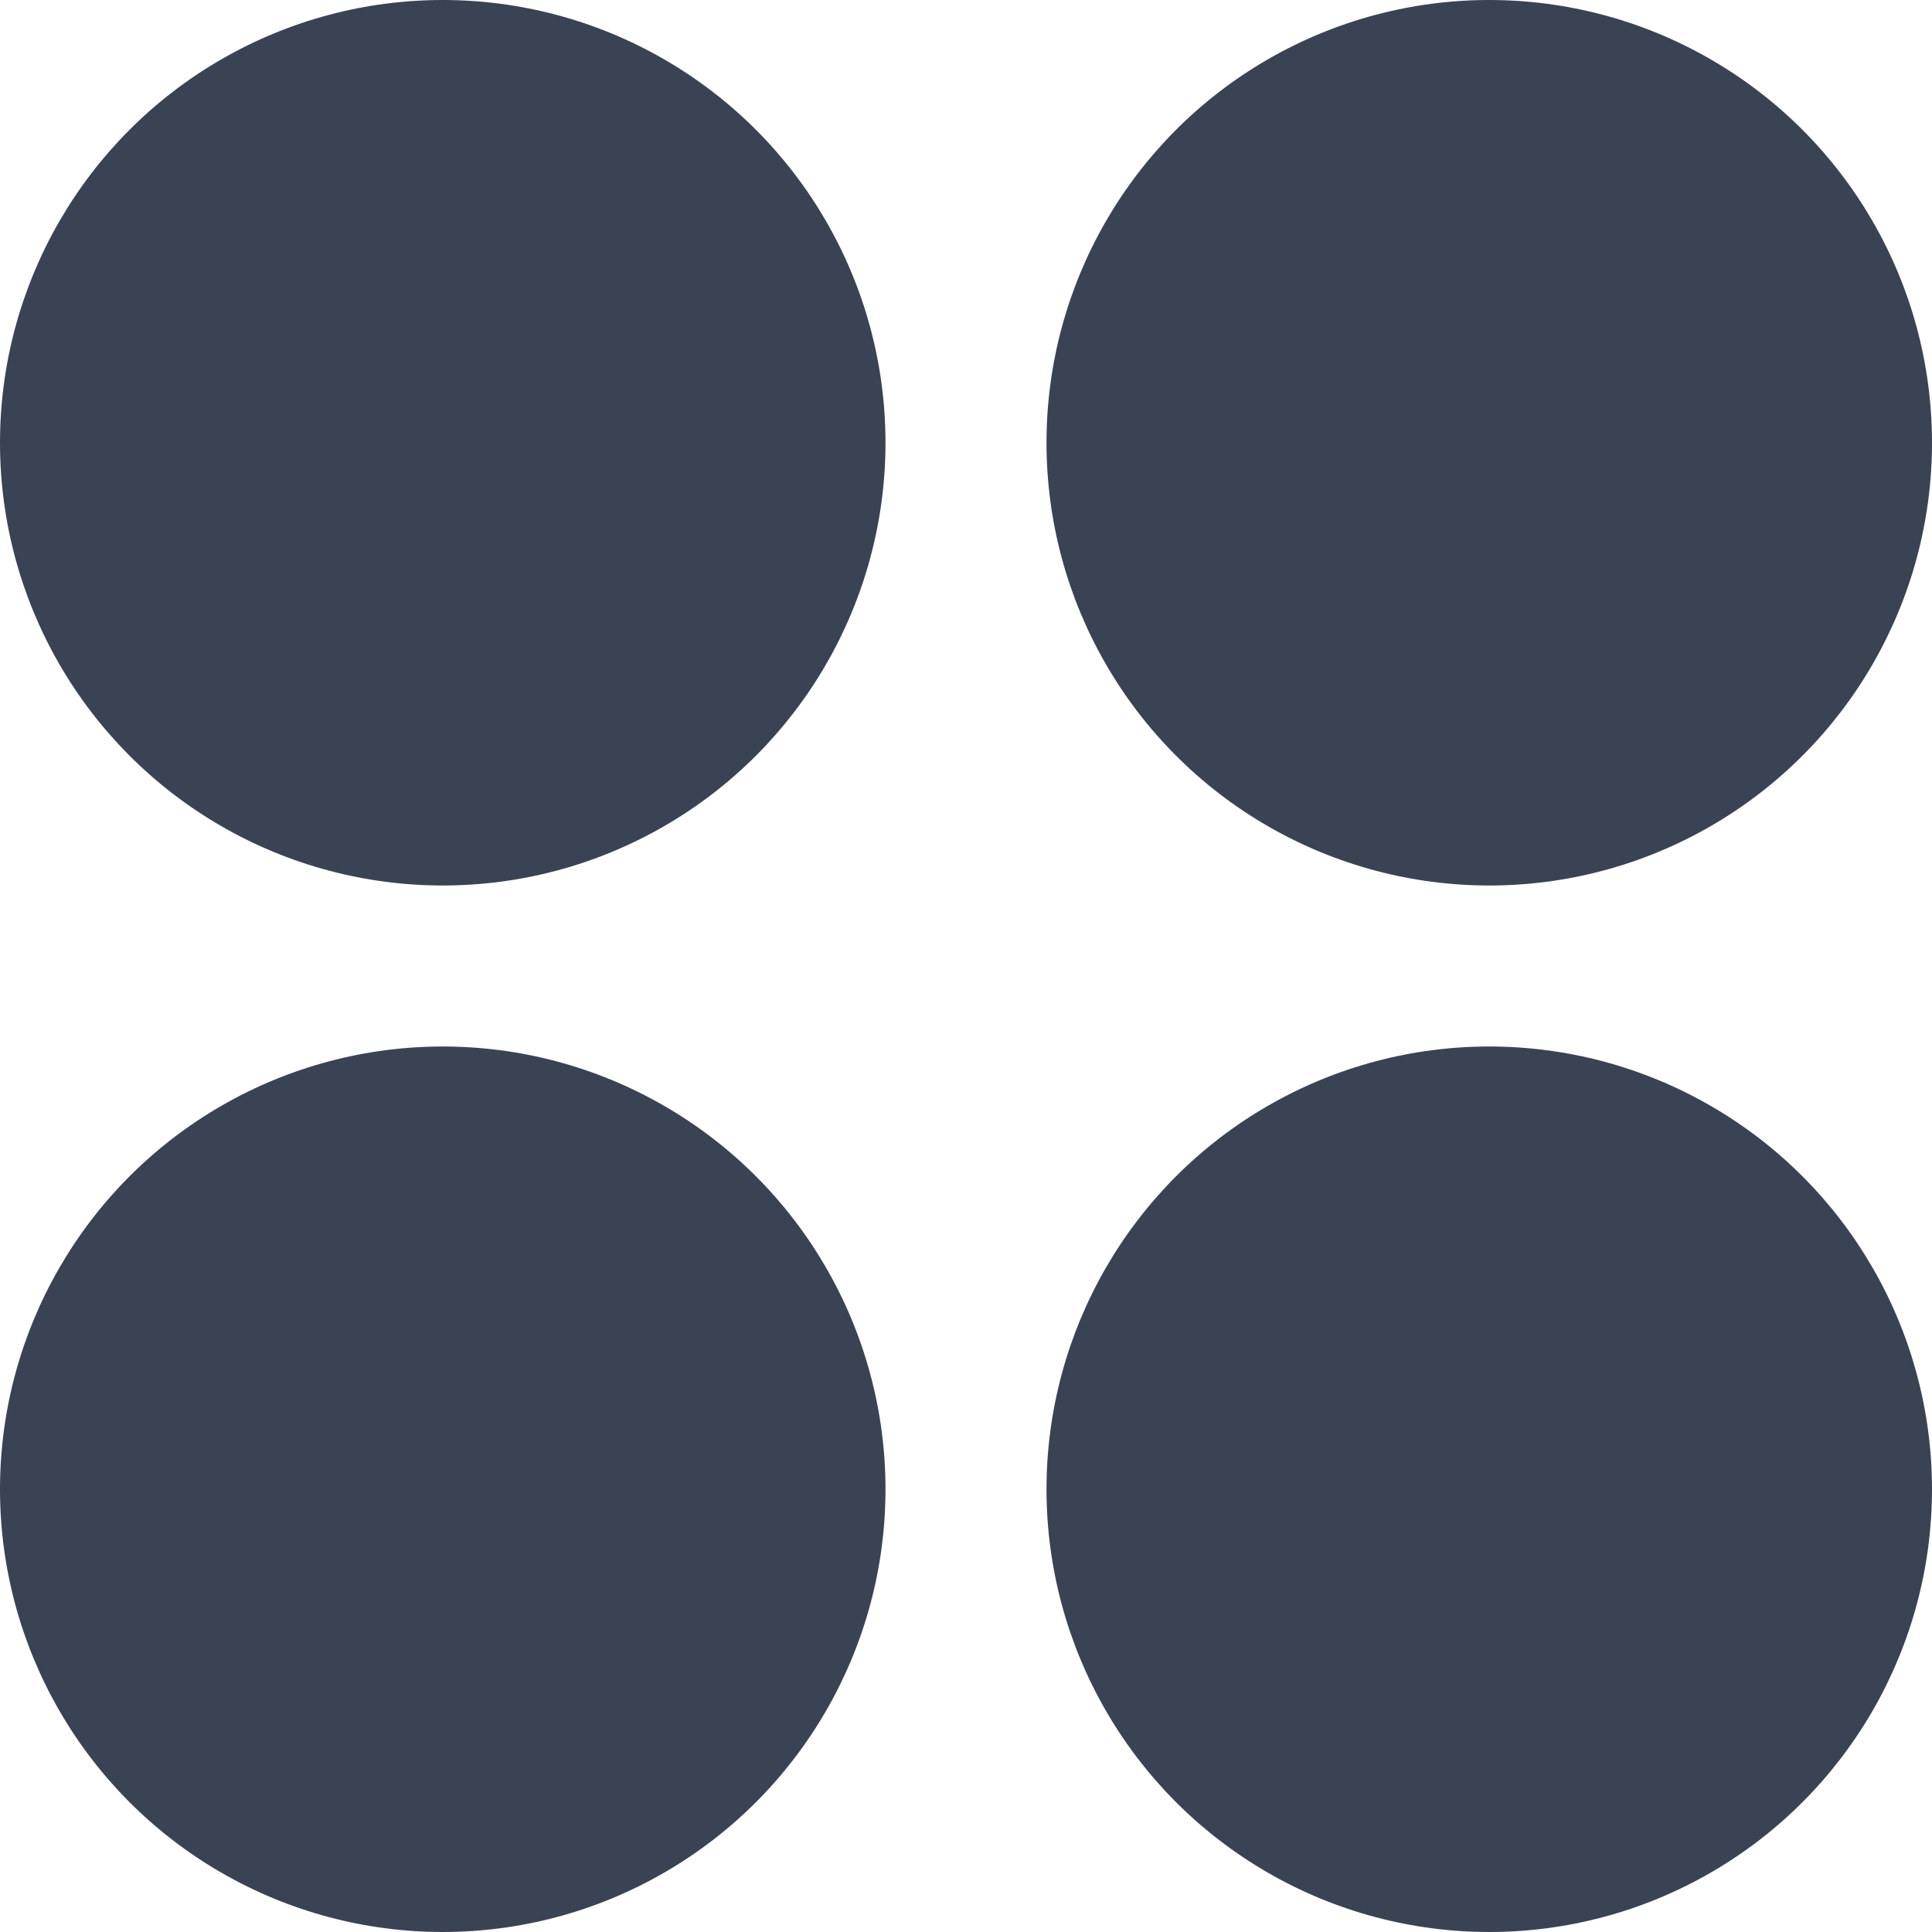 <svg width="24" height="24" viewBox="0 0 24 24" fill="none" xmlns="http://www.w3.org/2000/svg">
<circle cx="5.5" cy="5.5" r="5.5" fill="#3A4354"/>
<circle cx="5.5" cy="18.5" r="5.5" fill="#3A4354"/>
<circle cx="18.5" cy="5.5" r="5.5" fill="#3A4354"/>
<circle cx="18.5" cy="18.5" r="5.5" fill="#3A4354"/>
</svg>
